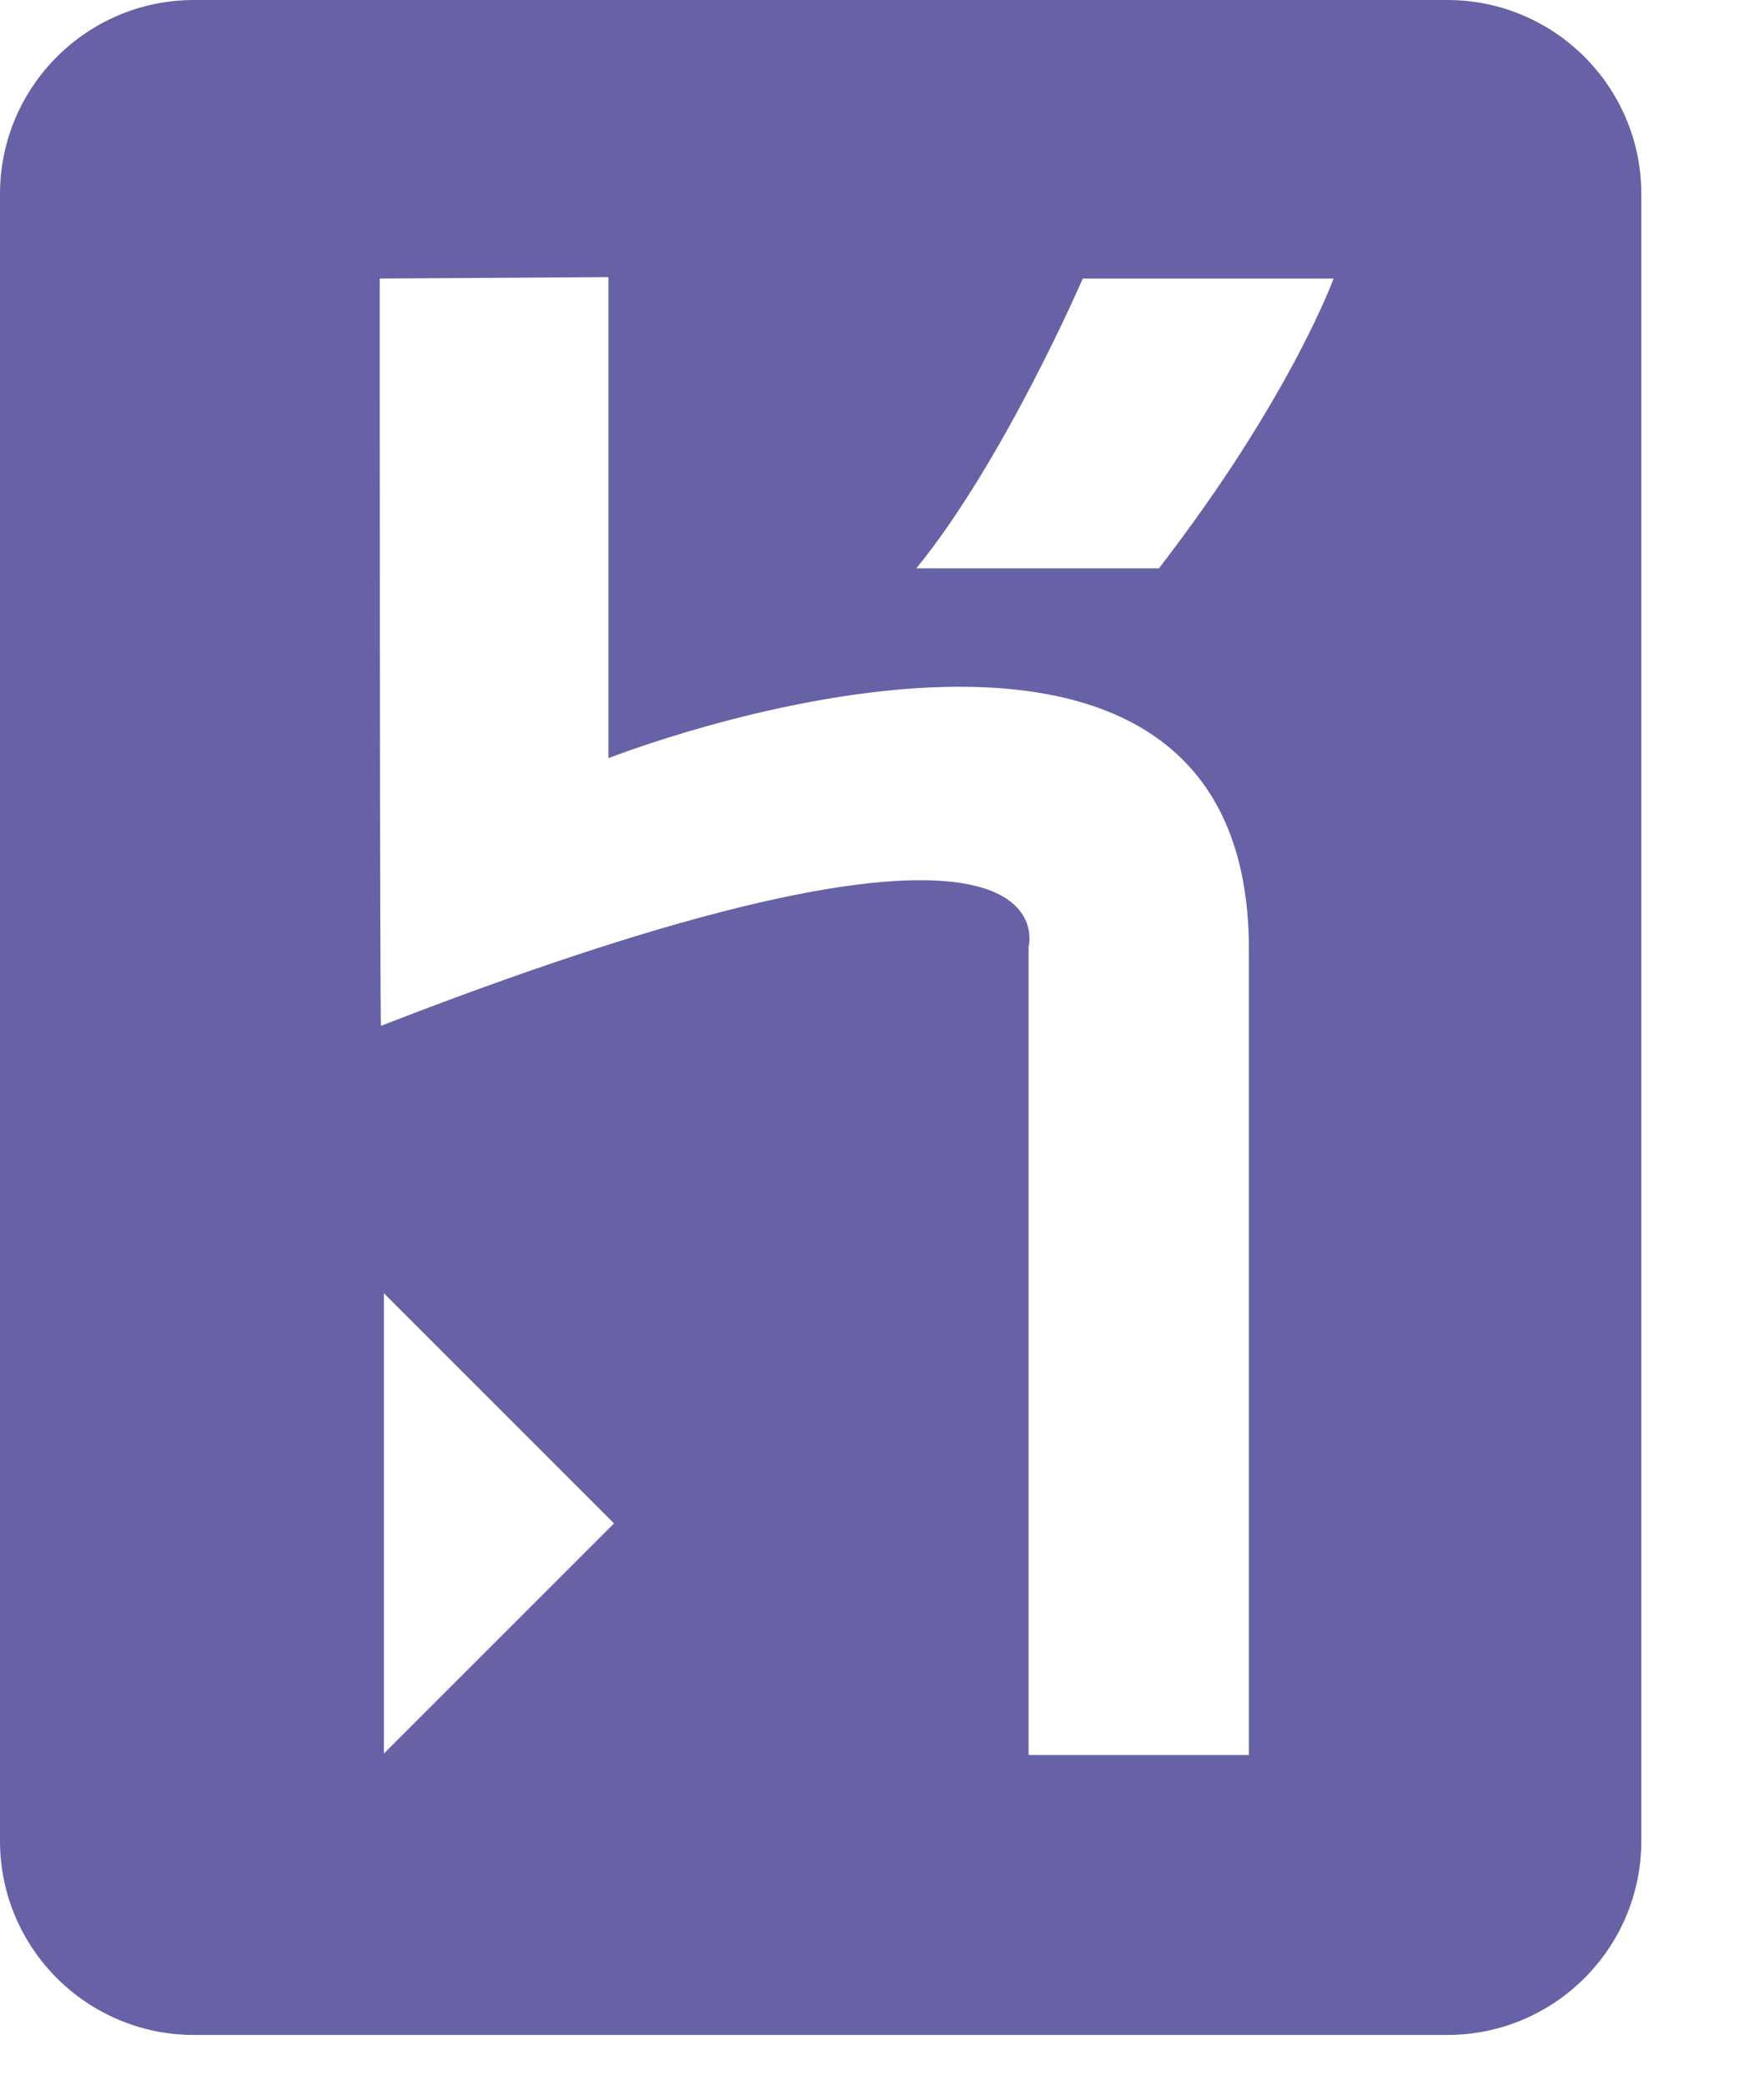 <svg viewBox="0 0 11 13" xmlns="http://www.w3.org/2000/svg"><path d="m9.025 12.69h-7.815c-.668 0-1.21-.542-1.21-1.21v-10.27c0-.668.542-1.21 1.21-1.21h7.815c.668 0 1.21.542 1.21 1.21v10.27c0 .668-.542 1.21-1.21 1.21zm-2.611-1.746v-5.04s.328-1.206-4.038.493c-.008.022-.008-4.66-.008-4.66l1.426-.009v3s3.994-1.573 3.994 1.193v5.023h-1.374zm.813-7.4h-1.513c.545-.666 1.038-1.807 1.038-1.807h1.564s-.268.743-1.089 1.807zm-4.833 7.391v-2.87l1.435 1.435z" fill="#6762a6" fill-rule="evenodd"/></svg>